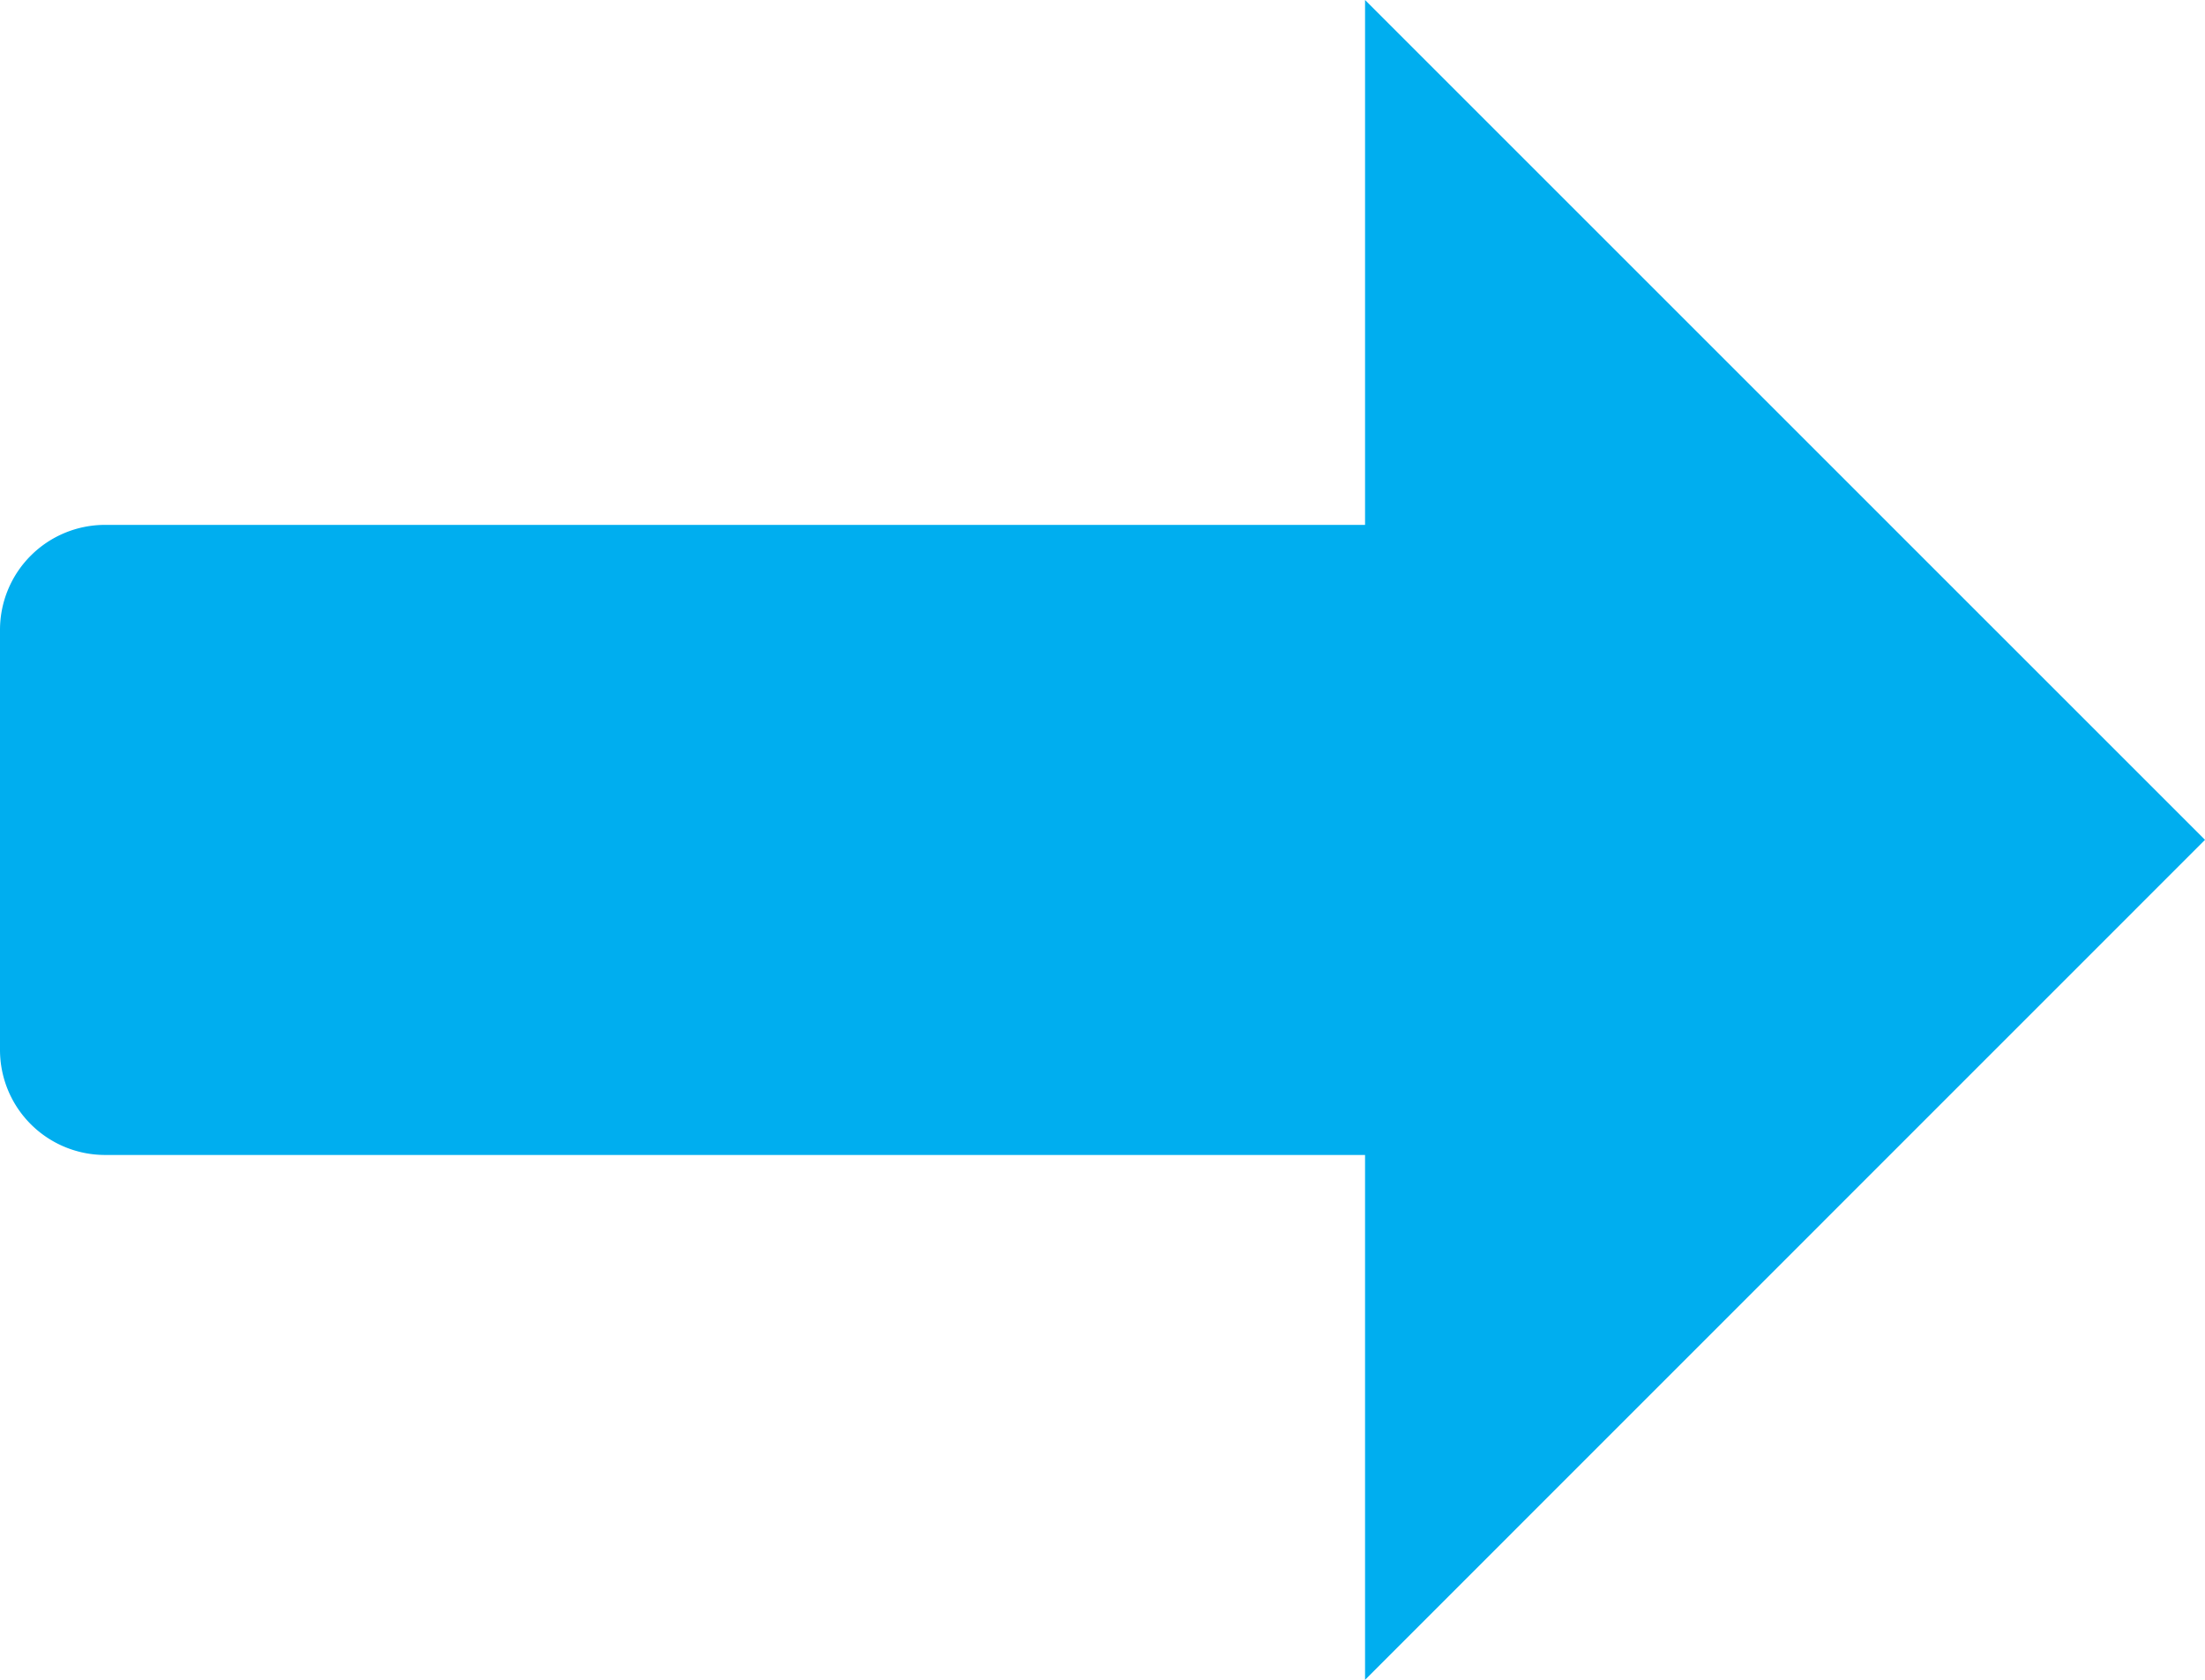 <svg xmlns="http://www.w3.org/2000/svg" width="14" height="10.667" viewBox="0 0 14 10.667">
  <path id="notes-arrow" d="M8.667,0V3.333h-8A.667.667,0,0,0,0,4V6.667a.667.667,0,0,0,.667.667h8v3.333L14,5.333Z" fill="#00aeef"/>
</svg>
